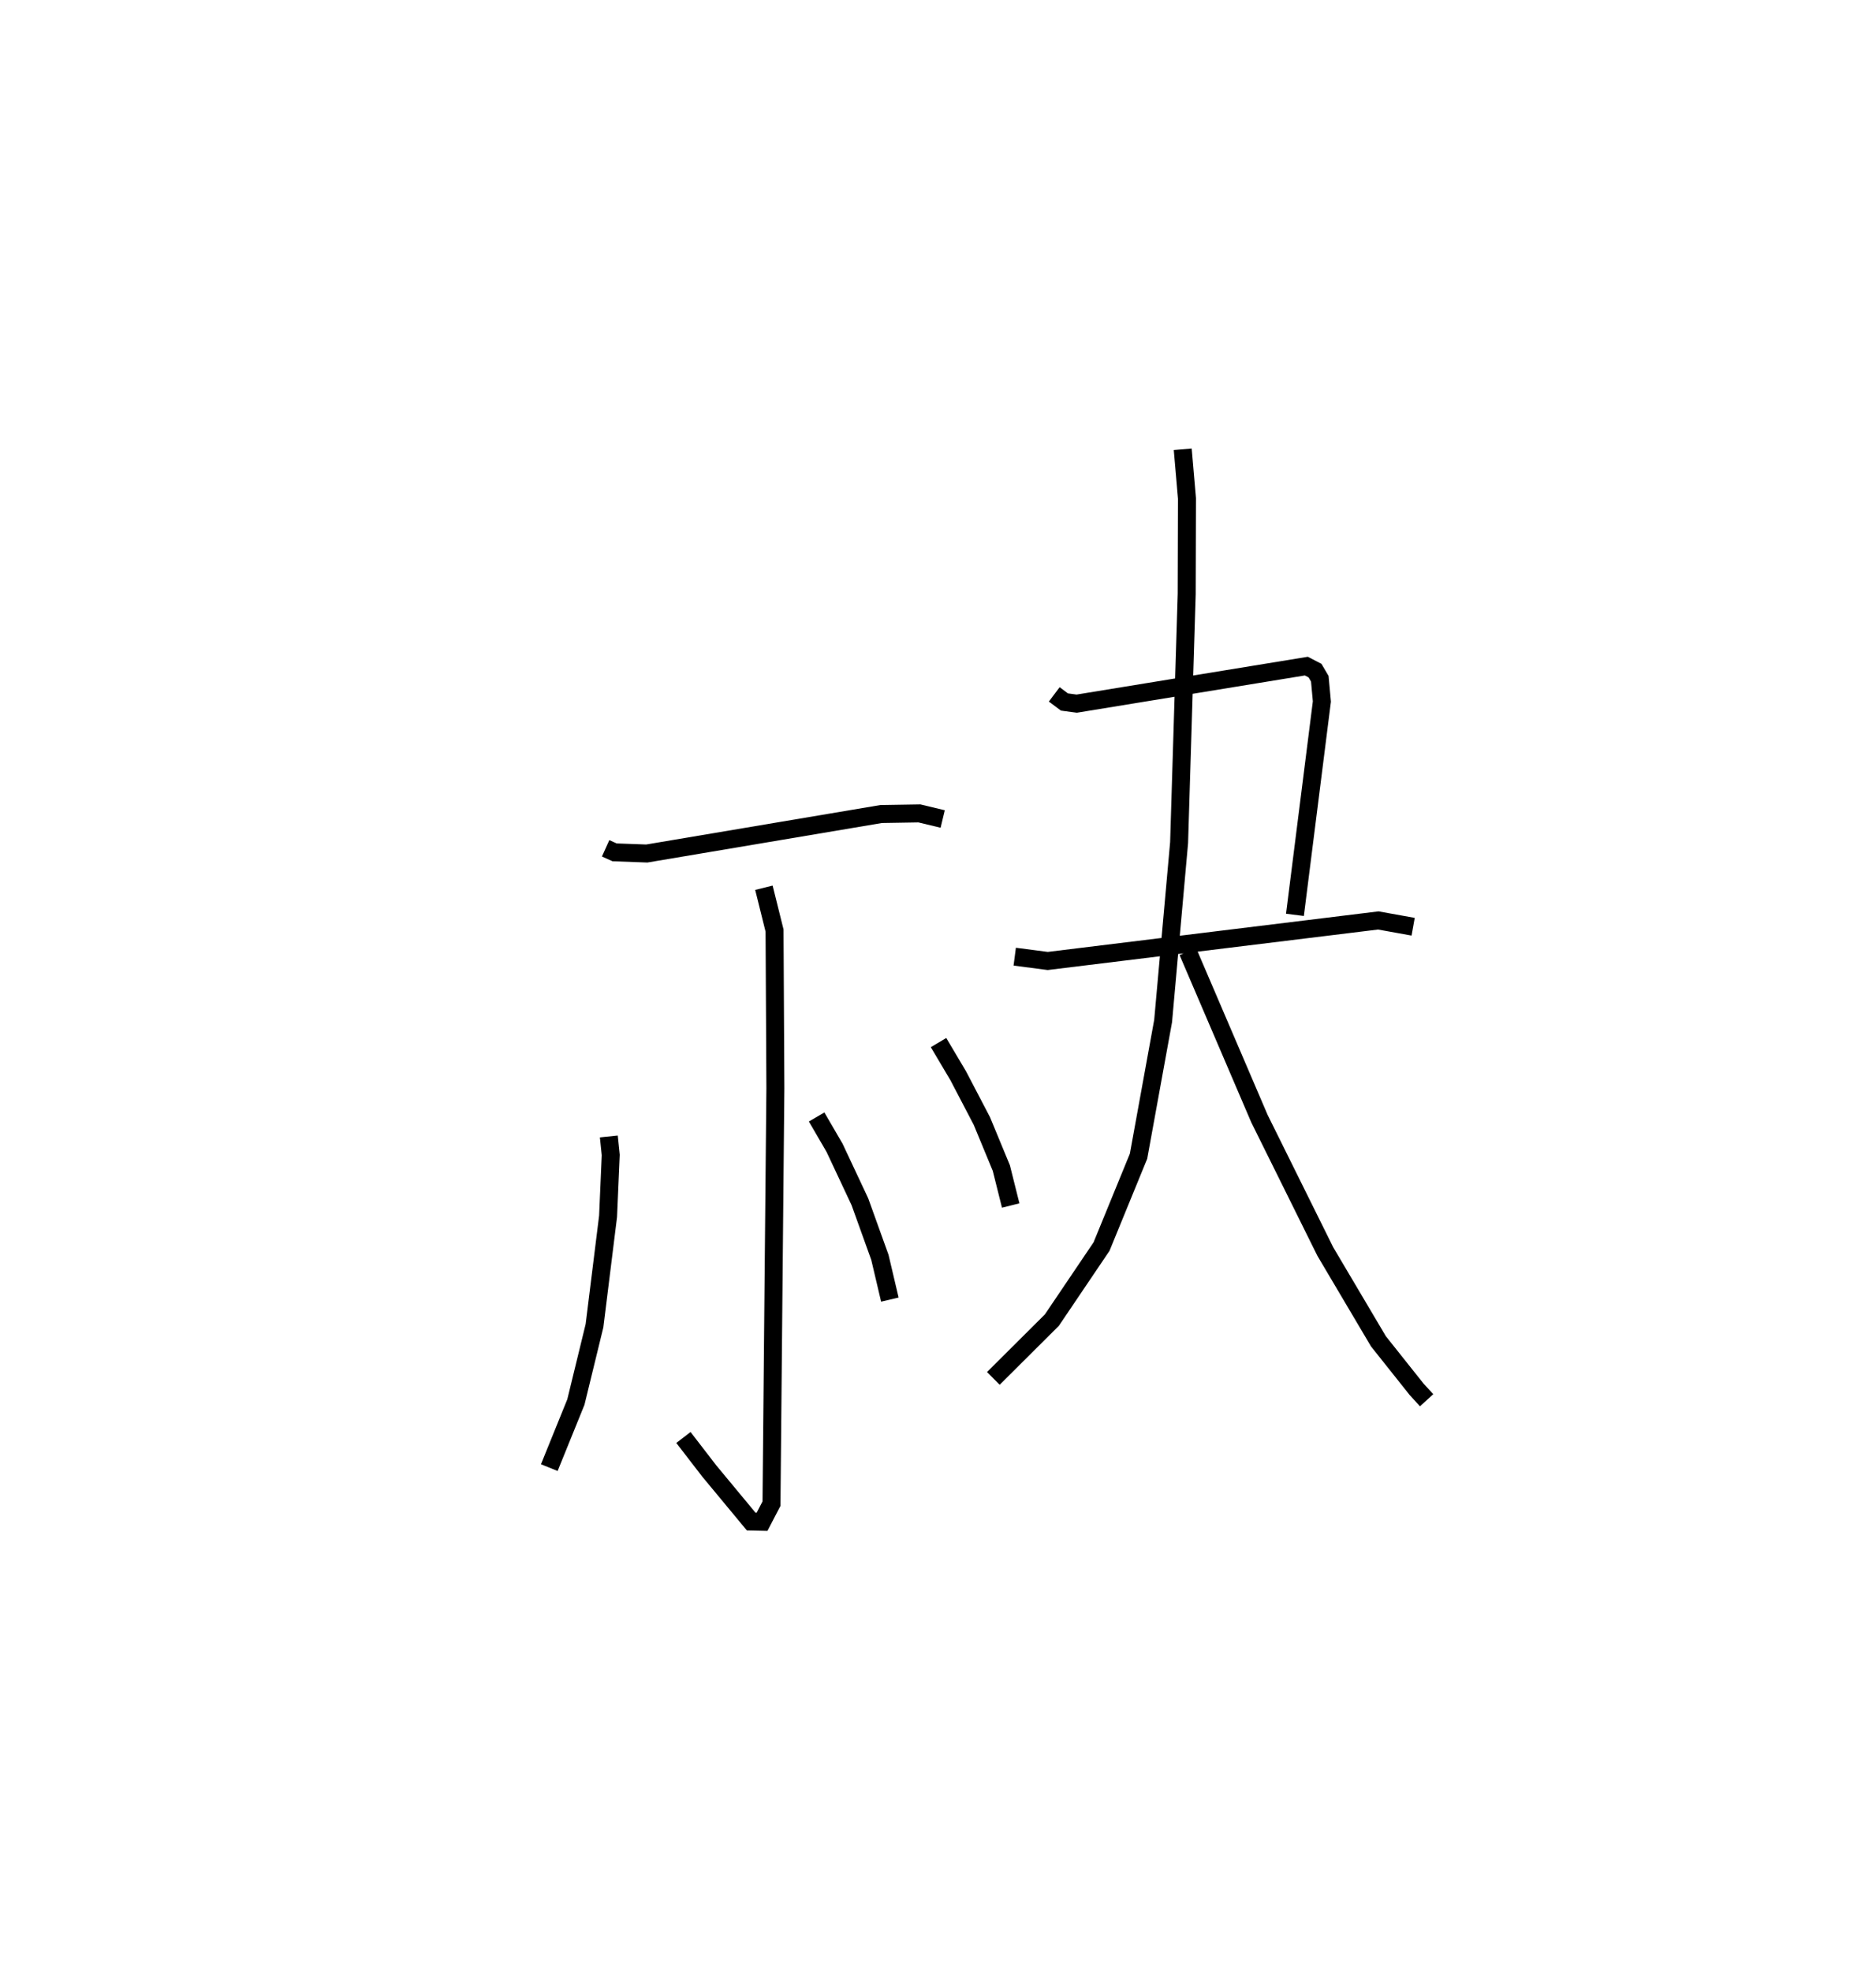 <?xml version="1.0" encoding="utf-8" ?>
<svg baseProfile="full" height="109.671" version="1.1" width="104.364" xmlns="http://www.w3.org/2000/svg" xmlns:ev="http://www.w3.org/2001/xml-events" xmlns:xlink="http://www.w3.org/1999/xlink"><defs /><rect fill="white" height="109.671" width="104.364" x="0" y="0" /><path d="M25,43.49 m0.0,0.0 m8.692,3.71 l0.497,0.224 1.793,0.065 l13.032,-2.196 2.133,-0.035 l1.296,0.311 m-9.946,3.825 l0.592,2.381 0.046,8.763 l-0.216,23.126 -0.525,1.008 l-0.605,-0.013 -2.335,-2.817 l-1.434,-1.861 m-4.15,-16.748 l0.106,1.031 -0.148,3.413 l-0.755,6.085 -1.036,4.249 l-1.479,3.647 m14.872,-19.509 l0.998,1.715 1.41,3.004 l1.112,3.091 0.554,2.351 m2.708,-14.301 l1.094,1.844 1.317,2.521 l1.083,2.618 0.521,2.083 m2.423,-28.44 l0.565,0.424 0.684,0.092 l12.775,-2.088 0.483,0.251 l0.265,0.451 0.116,1.266 l-1.499,11.872 m-15.588,2.326 l1.836,0.239 18.39,-2.254 l1.938,0.349 m-12.818,-26.565 l0.236,2.737 -0.015,5.314 l-0.423,13.835 -0.889,9.925 l-1.367,7.521 -2.059,5.029 l-2.763,4.092 -3.255,3.243 m10.82,-23.75 l3.984,9.299 3.661,7.389 l2.956,4.996 2.119,2.665 l0.563,0.616 " fill="none" stroke="black" stroke-width="1" /></svg>